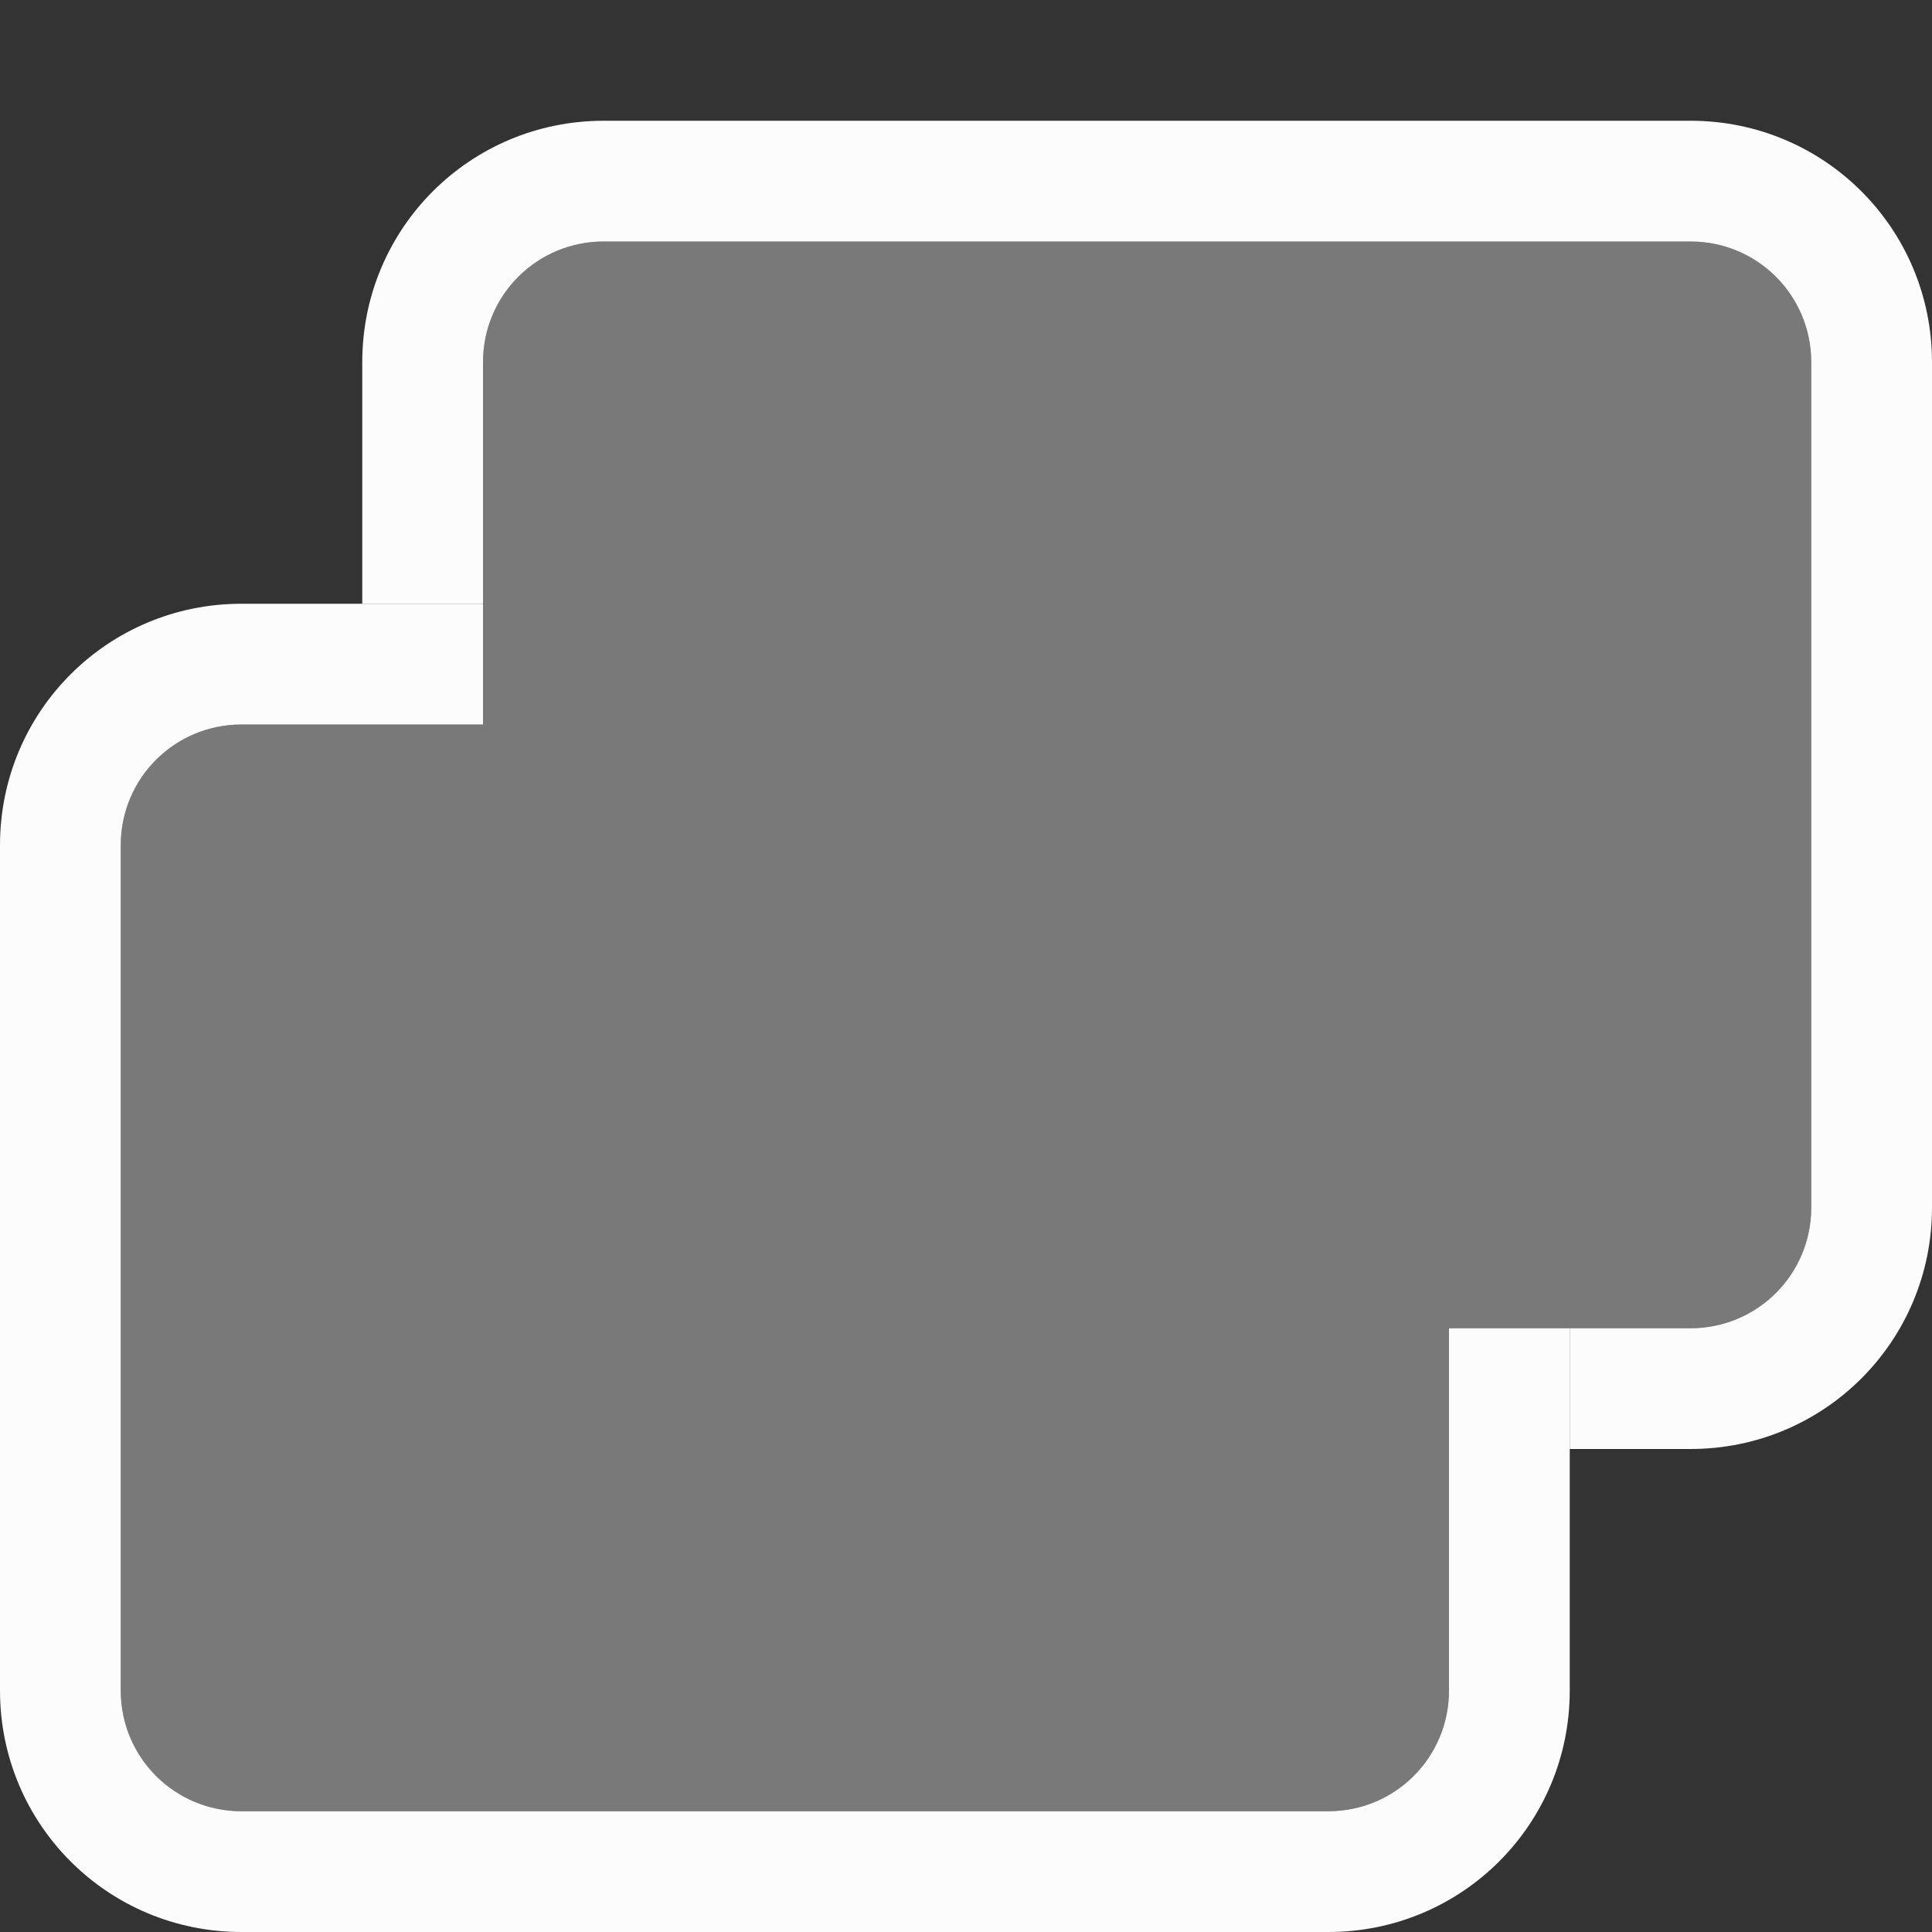 <?xml version='1.0' encoding='ASCII'?>
<svg xmlns="http://www.w3.org/2000/svg" width="16" height="16">
<rect width="100%" height="100%" fill="#333333" stroke="none"/>
<defs><style id="current-color-scheme" type="text/css">.ColorScheme-Text{color:#fcfcfc; fill:currentColor;}</style></defs><path d="M5 1c-1.108 0-2 .892-2 2v2h1V3c0-.554.446-1 1-1h9c.554 0 1 .446 1 1v7c0 .554-.446 1-1 1h-1v1h1c1.108 0 2-.892 2-2V3c0-1.108-.892-2-2-2z" class="ColorScheme-Text" style="fill:currentColor" fill="currentColor"/>
<path fill="currentColor" d="M2 5C.892 5 0 5.892 0 7v7c0 1.108.892 2 2 2h9c1.108 0 2-.892 2-2v-3h-1v3c0 .554-.446 1-1 1H2c-.554 0-1-.446-1-1V7c0-.554.446-1 1-1h2V5z" class="ColorScheme-Text" style="fill:currentColor"/>
<path fill="currentColor" d="M5 2c-.554 0-1 .446-1 1v3H2c-.554 0-1 .446-1 1v7c0 .554.446 1 1 1h9c.554 0 1-.446 1-1v-3h2c.554 0 1-.446 1-1V3c0-.554-.446-1-1-1z" opacity=".35" class="ColorScheme-Text" style="fill:currentColor"/>
</svg>
